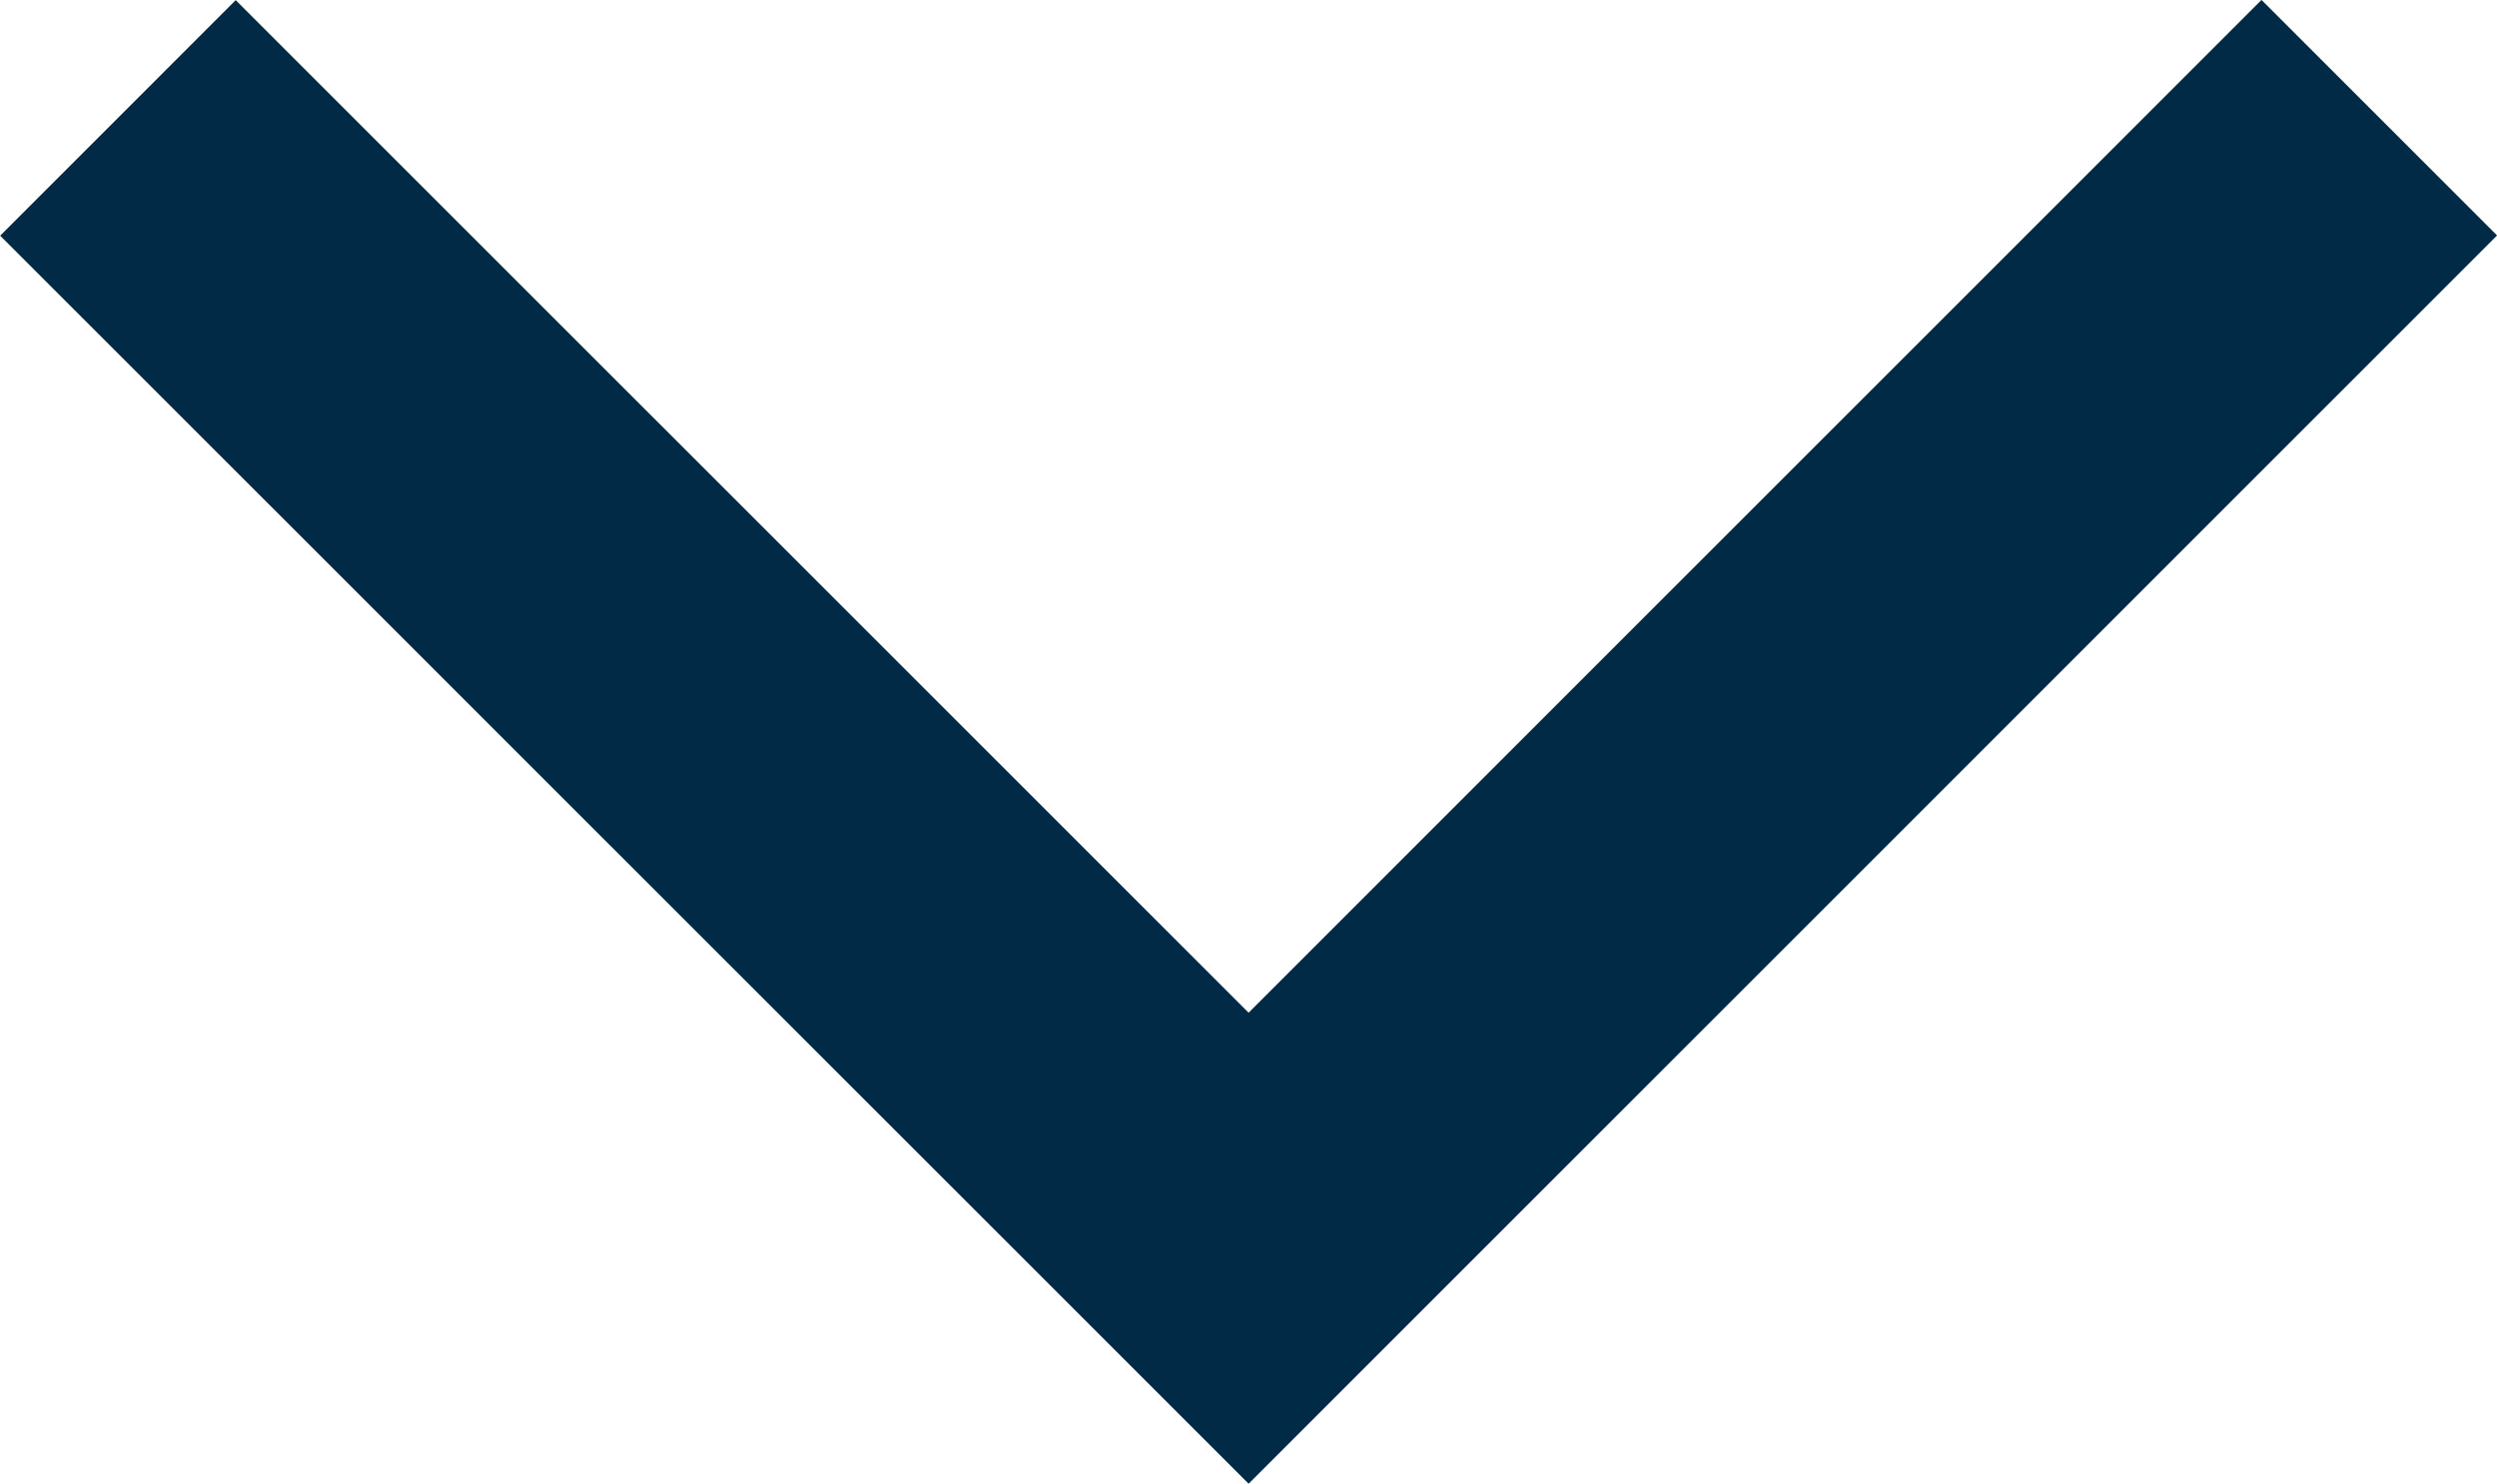 <svg xmlns="http://www.w3.org/2000/svg" width="11.243" height="6.681" viewBox="0 0 11.243 6.681">
  <path id="Rectangle_205" data-name="Rectangle 205" d="M1246.091,84.282,1241,89.373l-5.091-5.09" transform="translate(-1235.378 -83.752)" fill="none" stroke="#012a47" stroke-width="1.5"/>
</svg>

